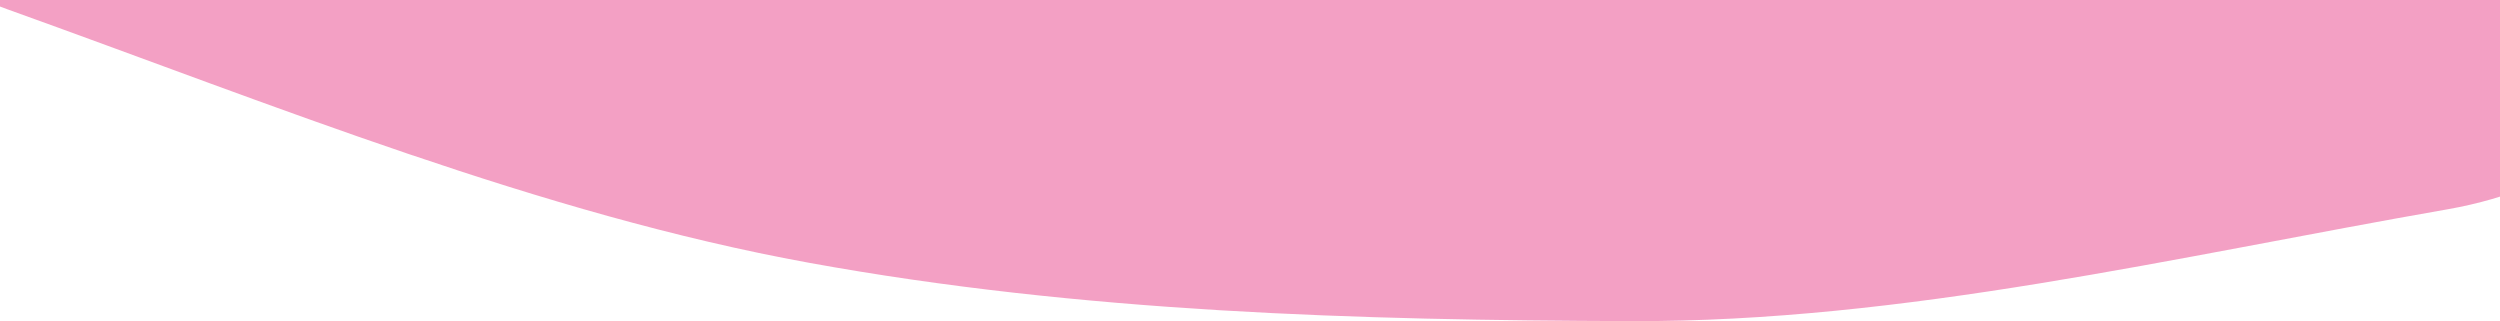 <?xml version="1.0" encoding="UTF-8"?>
<svg id="Layer_1" data-name="Layer 1" xmlns="http://www.w3.org/2000/svg" xmlns:xlink="http://www.w3.org/1999/xlink" viewBox="0 0 576 74">
  <defs>
    <style>
      .cls-1 {
        fill: none;
      }

      .cls-2 {
        clip-path: url(#clippath-1);
      }

      .cls-3 {
        fill: #f3a0c4;
      }

      .cls-4 {
        clip-path: url(#clippath);
      }
    </style>
    <clipPath id="clippath">
      <rect class="cls-1" x="-596" y="15" width="576" height="92"/>
    </clipPath>
    <clipPath id="clippath-1">
      <rect class="cls-1" width="576" height="74"/>
    </clipPath>
  </defs>
  <g class="cls-4">
    <path class="cls-3" d="M-693.96,1539.83c-1.05-88.87-5.85-177.83-4.93-266.7.92-88.83,13.02-177.24,15.9-266.08,2.88-88.71,1.14-177.77,5.98-266.48,4.83-88.52,14.61-176.47,21.39-264.99,6.76-88.24,12.77-176.64,21.47-264.89,6.14-62.3,35.55-120.81,80.04-137.32,75.56-28.03,152.11-43.6,227.42-52.35,76.74-8.92,153.86-7,230.35,4.1C-43.62,32.77-.61,91.26,6.41,162.9c9.26,94.62,18.52,189.13,25.72,283.75,7.23,94.9,13.94,189.84,19.09,284.75,5.17,95.11,12.76,190.13,15.85,285.24,3.09,95.24-4.91,190.92-3.91,286.16,1.01,95.28-.98,190.36-2.06,285.64-.88,77.74-38.57,134.68-95.14,144.56-64.3,11.23-127.8,26.51-191.98,26.3-64.28-.21-129.08-2.03-193.24-13.72-63.2-11.51-125.29-36.93-188.38-59.57-49.79-17.87-85.49-76.01-86.32-146.18Z"/>
  </g>
  <g class="cls-2">
    <path class="cls-3" d="M-82.84-141.12c-1.03-87.11-5.73-174.3-4.83-261.41.9-87.07,12.76-173.73,15.59-260.8,2.82-86.95,1.12-174.24,5.86-261.2,4.73-86.76,14.32-172.97,20.97-259.73,6.63-86.49,12.52-173.14,21.05-259.63,6.02-61.06,34.84-118.42,78.45-134.59,74.06-27.47,149.09-42.74,222.91-51.31,75.22-8.74,150.8-6.86,225.78,4.02,51.67,7.5,93.83,64.83,100.7,135.04,9.08,92.74,18.15,185.38,25.21,278.12,7.08,93.02,13.66,186.08,18.72,279.1,5.06,93.23,12.51,186.35,15.53,279.58,3.03,93.35-4.82,187.14-3.83,280.48.99,93.39-.96,186.58-2.02,279.97-.86,76.2-37.81,132.01-93.26,141.69-63.03,11.01-125.26,25.99-188.17,25.78-63.01-.21-126.52-1.99-189.41-13.44C124.46,49.27,63.6,24.36,1.76,2.16-47.04-15.35-82.03-72.33-82.84-141.12Z"/>
  </g>
</svg>